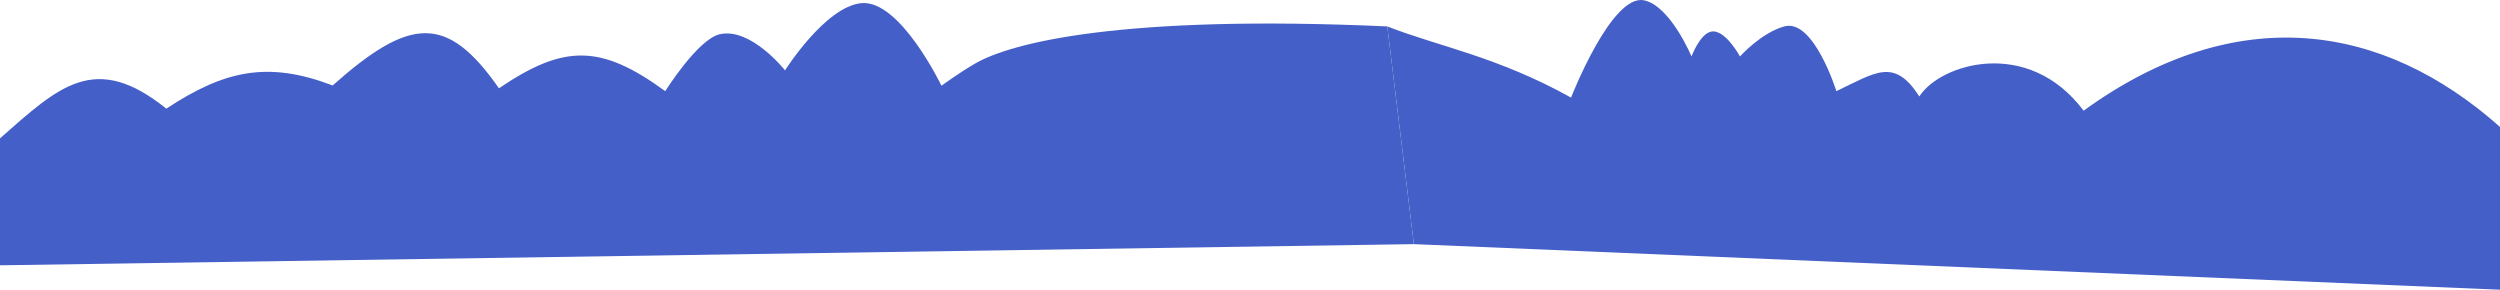 <svg width="768" height="89" viewBox="0 0 768 89" fill="none" xmlns="http://www.w3.org/2000/svg">
  <path d="M0 81.5L434.34 75L426.176 8.114C344.666 4.426 310.47 13.101 299.403 19.607C294.417 22.539 289.214 26.329 289.214 26.329C289.214 26.329 276.499 -0.155 264.621 0.967C253.515 2.016 241.163 21.617 241.163 21.617C241.163 21.617 230.704 8.366 221.127 10.512C214.363 12.027 204.367 28.002 204.367 28.002C184.442 13.49 173.217 13.617 153.275 27.126C137.274 4.159 125.858 5.241 102.183 26.251C82.247 18.655 68.955 21.617 51.092 33.375C29.158 15.745 18.088 26.572 0 42.5V81.5Z" fill="#455FC8"/>
  <path d="M434.34 75L426.176 8.114C441.869 14.273 459.904 17.335 482.623 29.983C482.623 29.983 495.063 -1.929 505.012 0.092C513.119 1.739 519.629 17.335 519.629 17.335C519.629 17.335 522.156 10.522 525.588 9.73C529.864 8.744 534.526 17.335 534.526 17.335C534.526 17.335 540.954 10.114 548.129 8.114C557.163 5.596 564.133 28.002 564.133 28.002C576.269 22.225 581.913 17.653 589.616 29.627C596.112 19.5 623.094 11.335 640.083 34C687.053 0 732.023 7 768 39V89L434.34 75Z" fill="#455FC8"/>
</svg>
